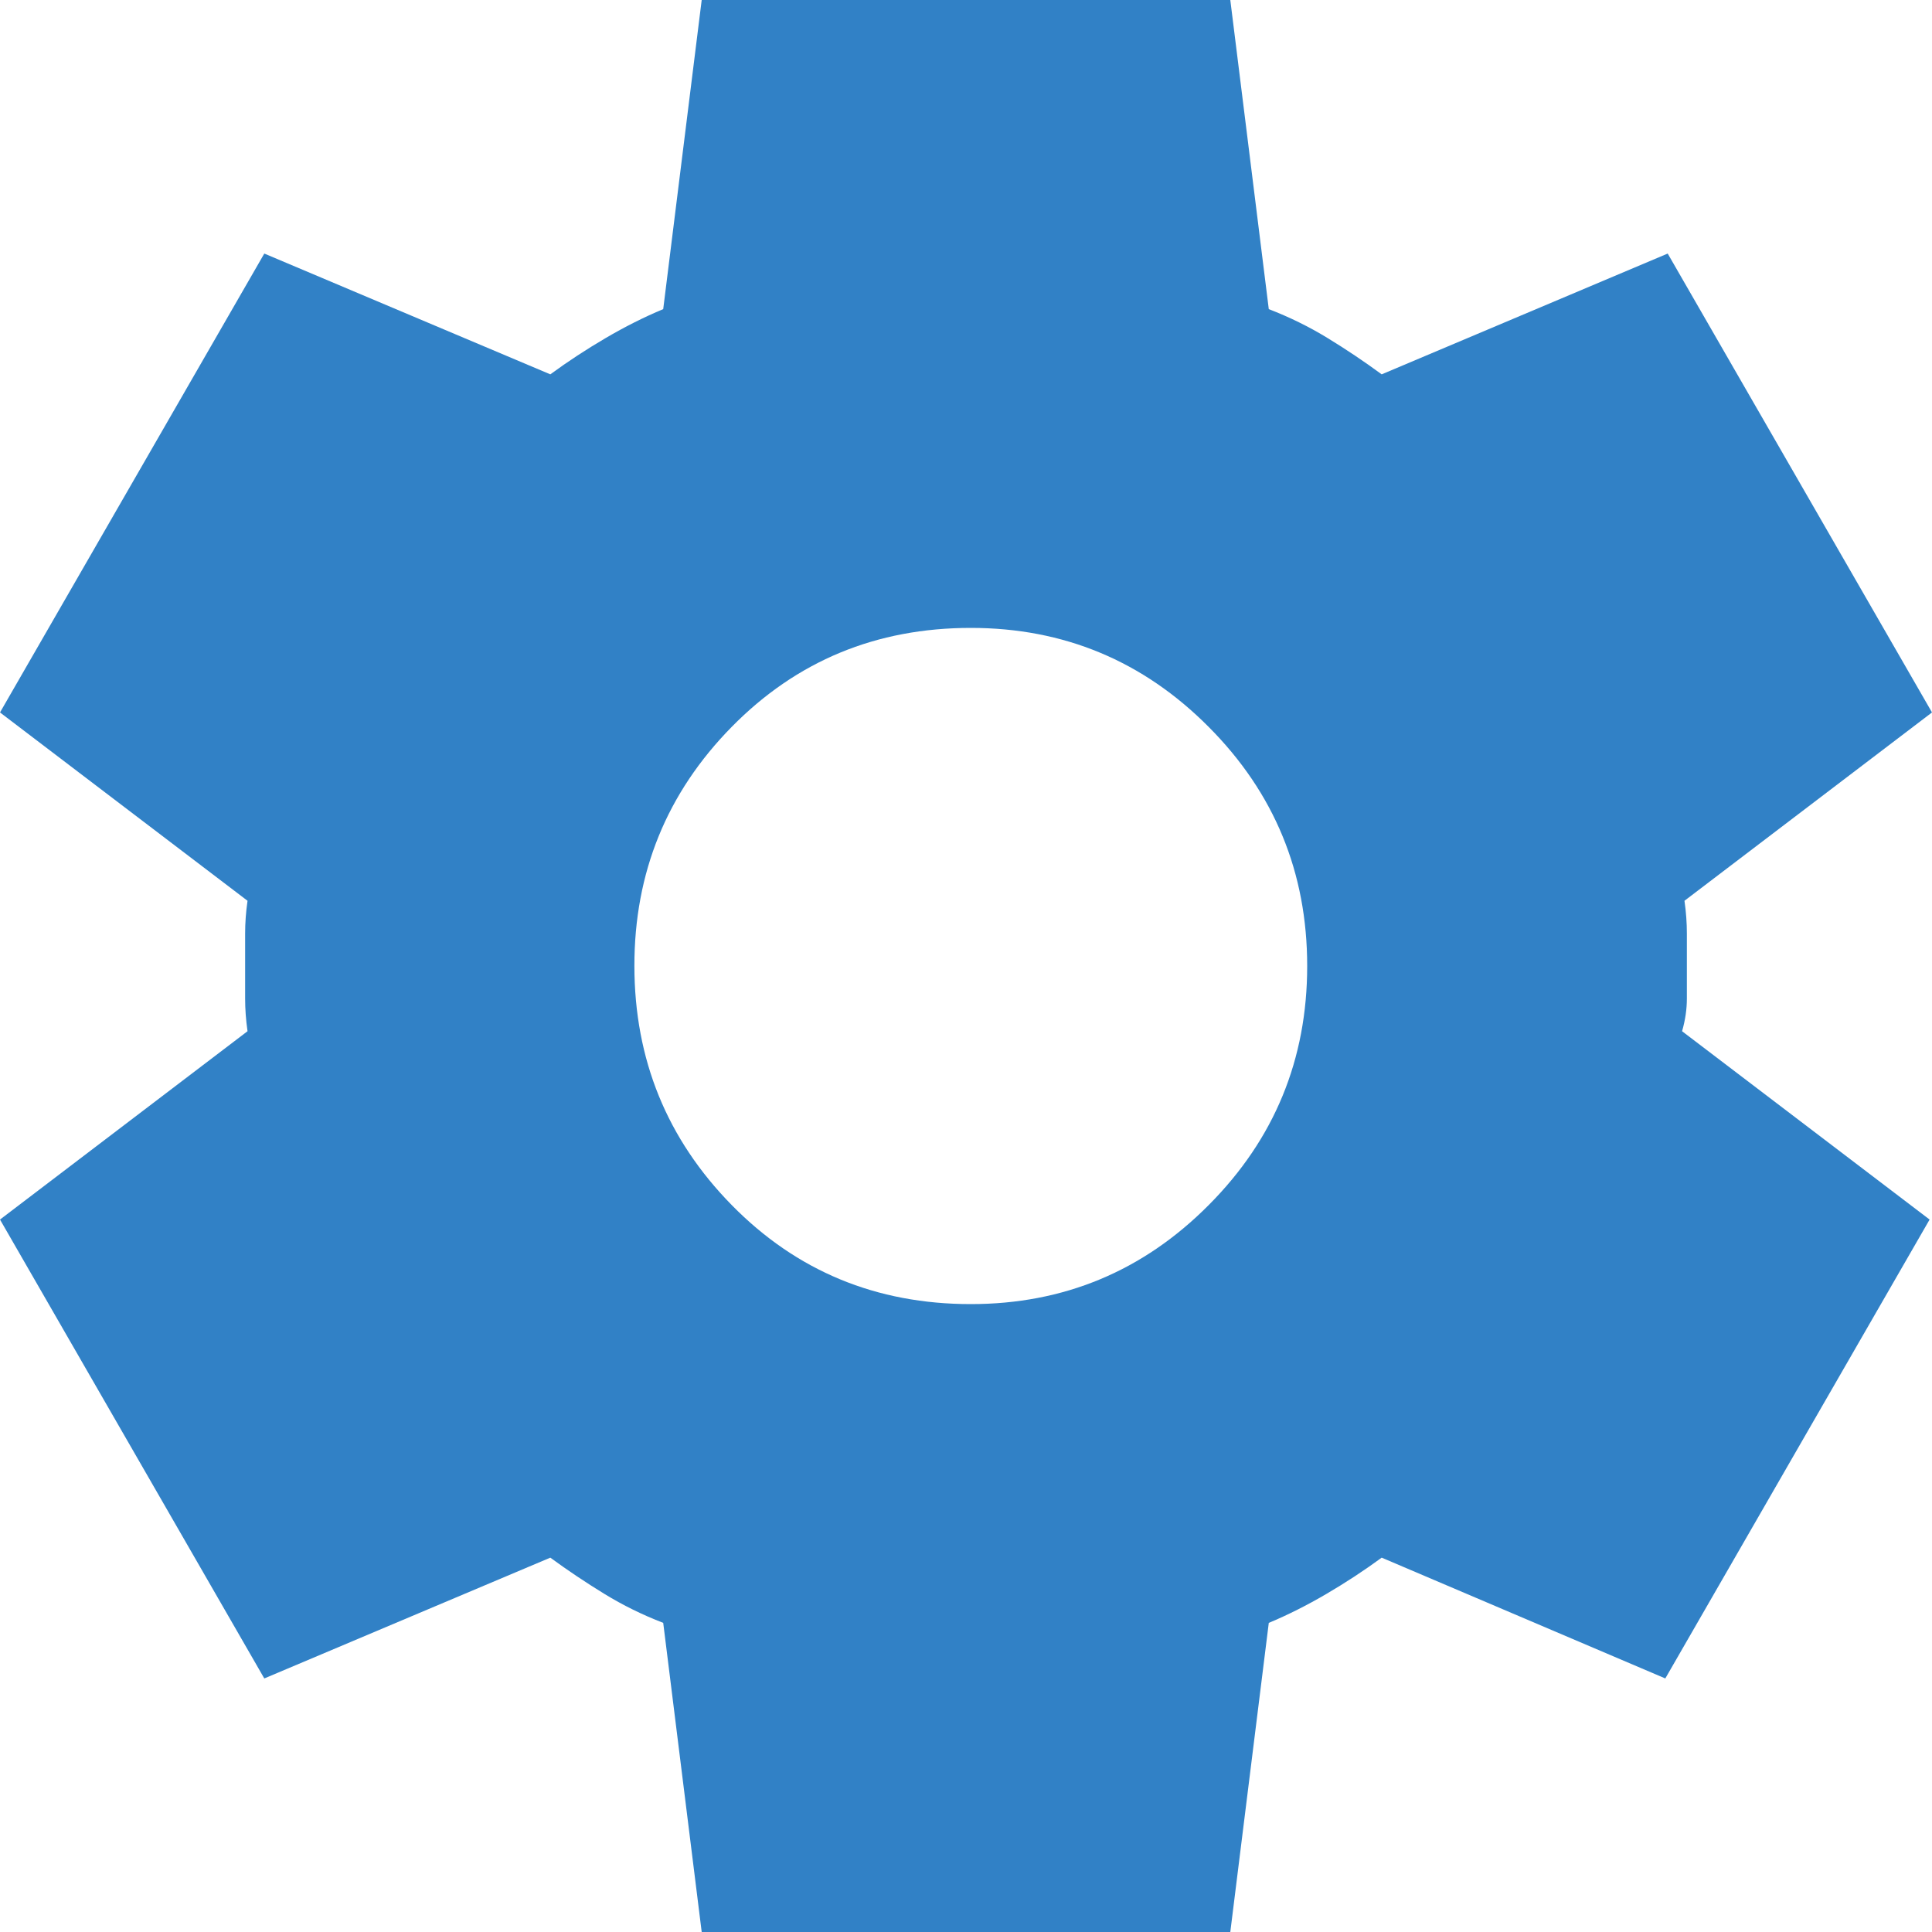 <svg width="25" height="25" viewBox="0 0 25 25" fill="none" xmlns="http://www.w3.org/2000/svg">
<path d="M9.08 25L8.582 21C8.313 20.896 8.059 20.771 7.821 20.625C7.583 20.479 7.349 20.323 7.121 20.156L3.42 21.719L0 15.781L3.203 13.344C3.182 13.198 3.172 13.057 3.172 12.922V12.079C3.172 11.943 3.182 11.802 3.203 11.656L0 9.219L3.42 3.281L7.121 4.844C7.349 4.677 7.587 4.521 7.836 4.375C8.085 4.229 8.333 4.104 8.582 4L9.08 0H15.92L16.418 4C16.687 4.104 16.942 4.229 17.18 4.375C17.419 4.521 17.652 4.677 17.879 4.844L21.58 3.281L25 9.219L21.797 11.656C21.818 11.802 21.828 11.943 21.828 12.079V12.921C21.828 13.057 21.808 13.198 21.766 13.344L24.969 15.781L21.549 21.719L17.879 20.156C17.651 20.323 17.413 20.479 17.164 20.625C16.915 20.771 16.667 20.896 16.418 21L15.92 25H9.08ZM12.562 16.875C13.764 16.875 14.791 16.448 15.64 15.594C16.491 14.74 16.915 13.708 16.915 12.5C16.915 11.292 16.491 10.26 15.64 9.406C14.791 8.552 13.764 8.125 12.562 8.125C11.339 8.125 10.308 8.552 9.468 9.406C8.628 10.26 8.208 11.292 8.209 12.5C8.21 13.708 8.63 14.74 9.469 15.594C10.308 16.448 11.339 16.875 12.562 16.875Z" fill="#3181C6"/>
</svg>
